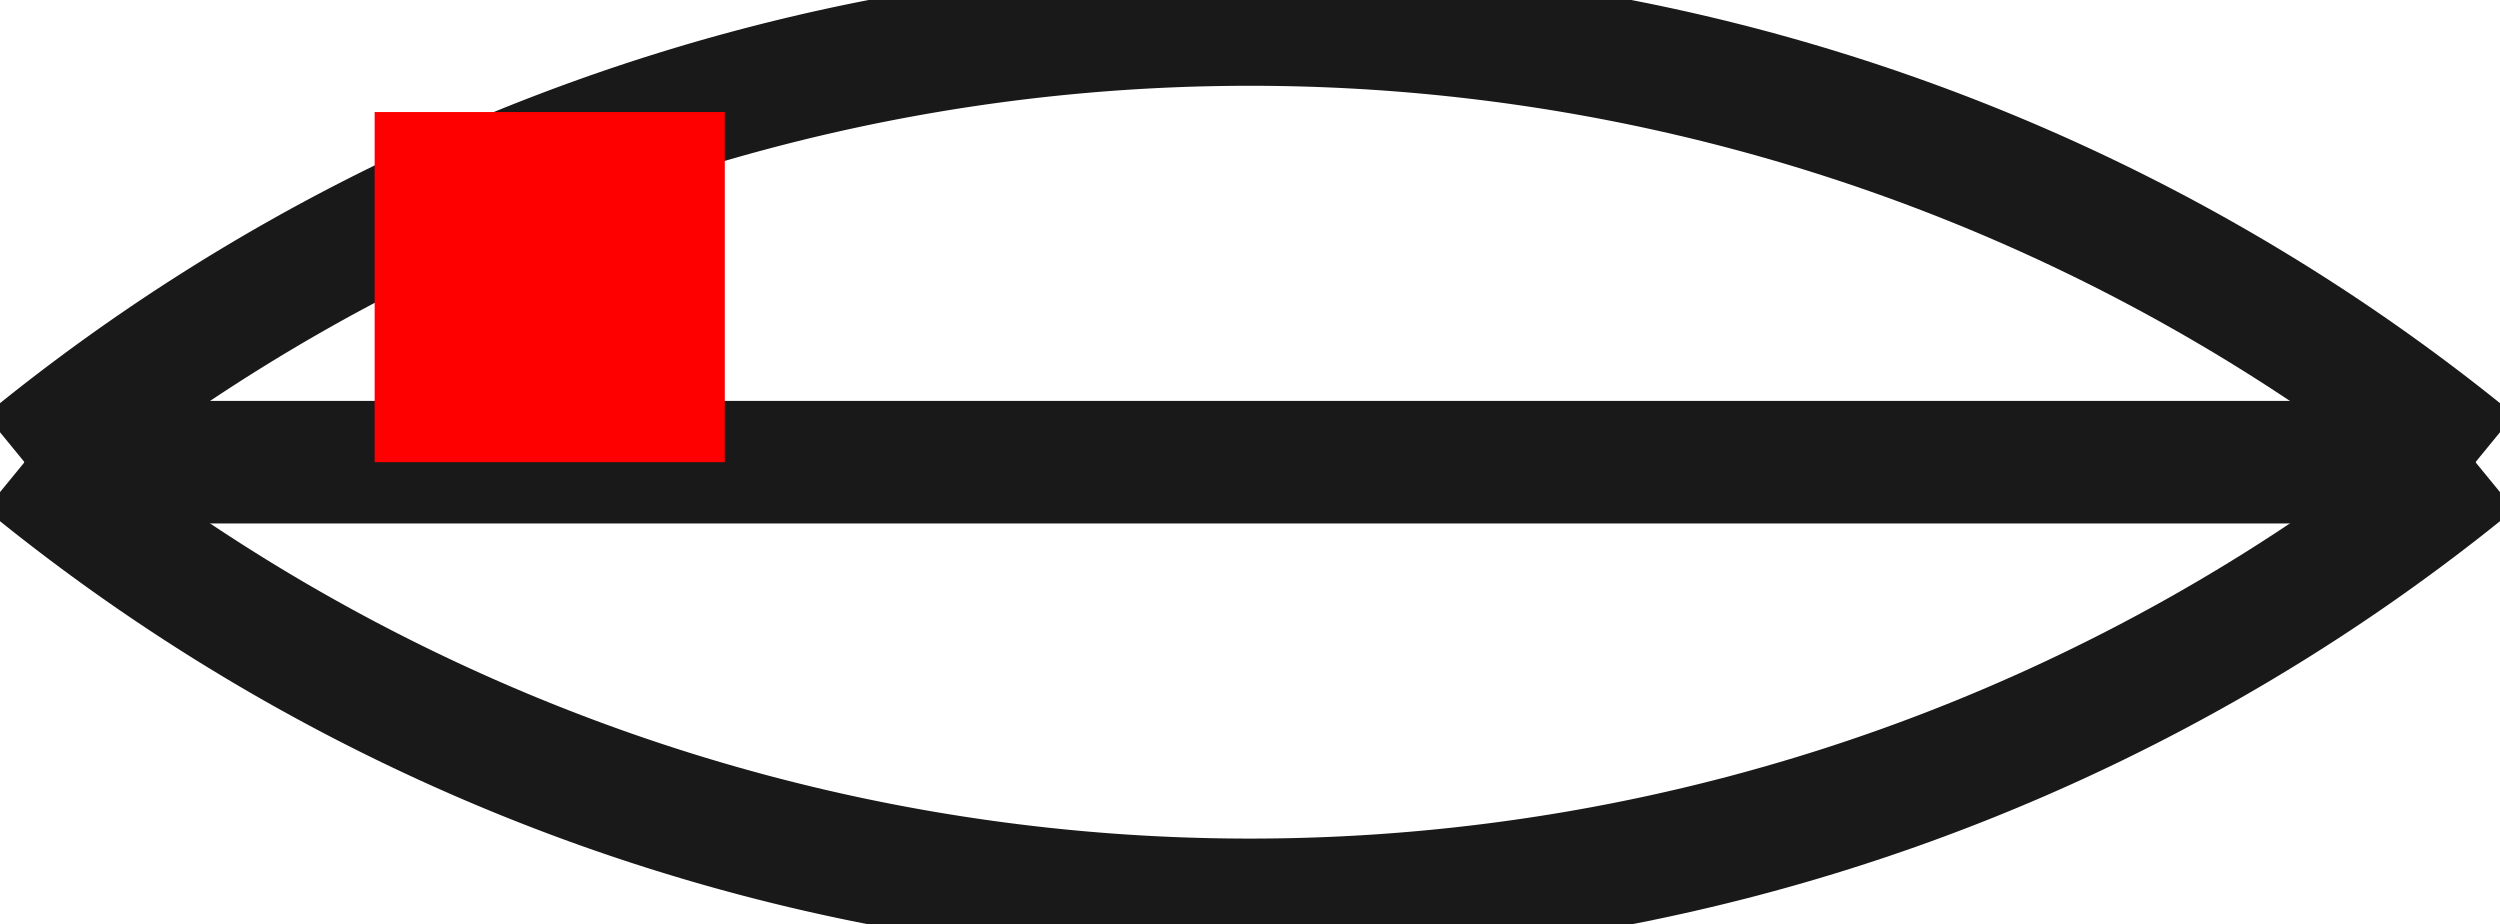 <?xml version="1.0"?>
<!DOCTYPE svg PUBLIC "-//W3C//DTD SVG 1.1//EN" "http://www.w3.org/Graphics/SVG/1.1/DTD/svg11.dtd">
<svg width="7.14mm" height="2.64mm" viewBox="0 0 7.14 2.64" xmlns="http://www.w3.org/2000/svg" version="1.1">
<g id="Shape2DView" transform="translate(1.07,1.32) scale(1,-1)">
<path id="Shape2DView_nwe0000"  d="M -1 -6.972200594645983e-13 A 5.525 5.525 0 0 1 2.5 -1.25" stroke="#191919" stroke-width="0.35 px" style="stroke-width:0.35;stroke-miterlimit:4;stroke-dasharray:none;fill:none;fill-opacity:1;fill-rule: evenodd"/>
<path id="Shape2DView_nwe0001"  d="M 6.0 0.0 L 5.912 0.0 L 5.653 0.0 L 5.236 0.0 L 4.682 0.0 L 4.019 0.0 L 3.279 0.0 L 2.5 0.0 L 1.721 0.0 L 0.981 0.0 L 0.318 0.0 L -0.236 0.0 L -0.653 0.0 L -0.912 0.0 L -1.0 0.0 " stroke="#191919" stroke-width="0.35 px" style="stroke-width:0.35;stroke-miterlimit:4;stroke-dasharray:none;fill:none;fill-opacity:1;fill-rule: evenodd"/>
<path id="Shape2DView_nwe0002"  d="M 2.5 1.25 A 5.525 5.525 0 0 1 -1 -8.88178e-16" stroke="#191919" stroke-width="0.35 px" style="stroke-width:0.35;stroke-miterlimit:4;stroke-dasharray:none;fill:none;fill-opacity:1;fill-rule: evenodd"/>
<path id="Shape2DView_nwe0003"  d="M 2.5 -1.25 A 5.525 5.525 0 0 1 6 0" stroke="#191919" stroke-width="0.35 px" style="stroke-width:0.35;stroke-miterlimit:4;stroke-dasharray:none;fill:none;fill-opacity:1;fill-rule: evenodd"/>
<path id="Shape2DView_nwe0004"  d="M 6 8.881784197001252e-16 A 5.525 5.525 0 0 1 2.5 1.25" stroke="#191919" stroke-width="0.35 px" style="stroke-width:0.35;stroke-miterlimit:4;stroke-dasharray:none;fill:none;fill-opacity:1;fill-rule: evenodd"/>
<title>b'Shape2DView'</title>
</g>
<g id="Rectangle" transform="translate(1.07,1.32) scale(1,-1)">
<rect fill="#ff0000" id="origin" width="1" height="1" x="0" y="0" />
<title>b'Rectangle'</title>
</g>
</svg>